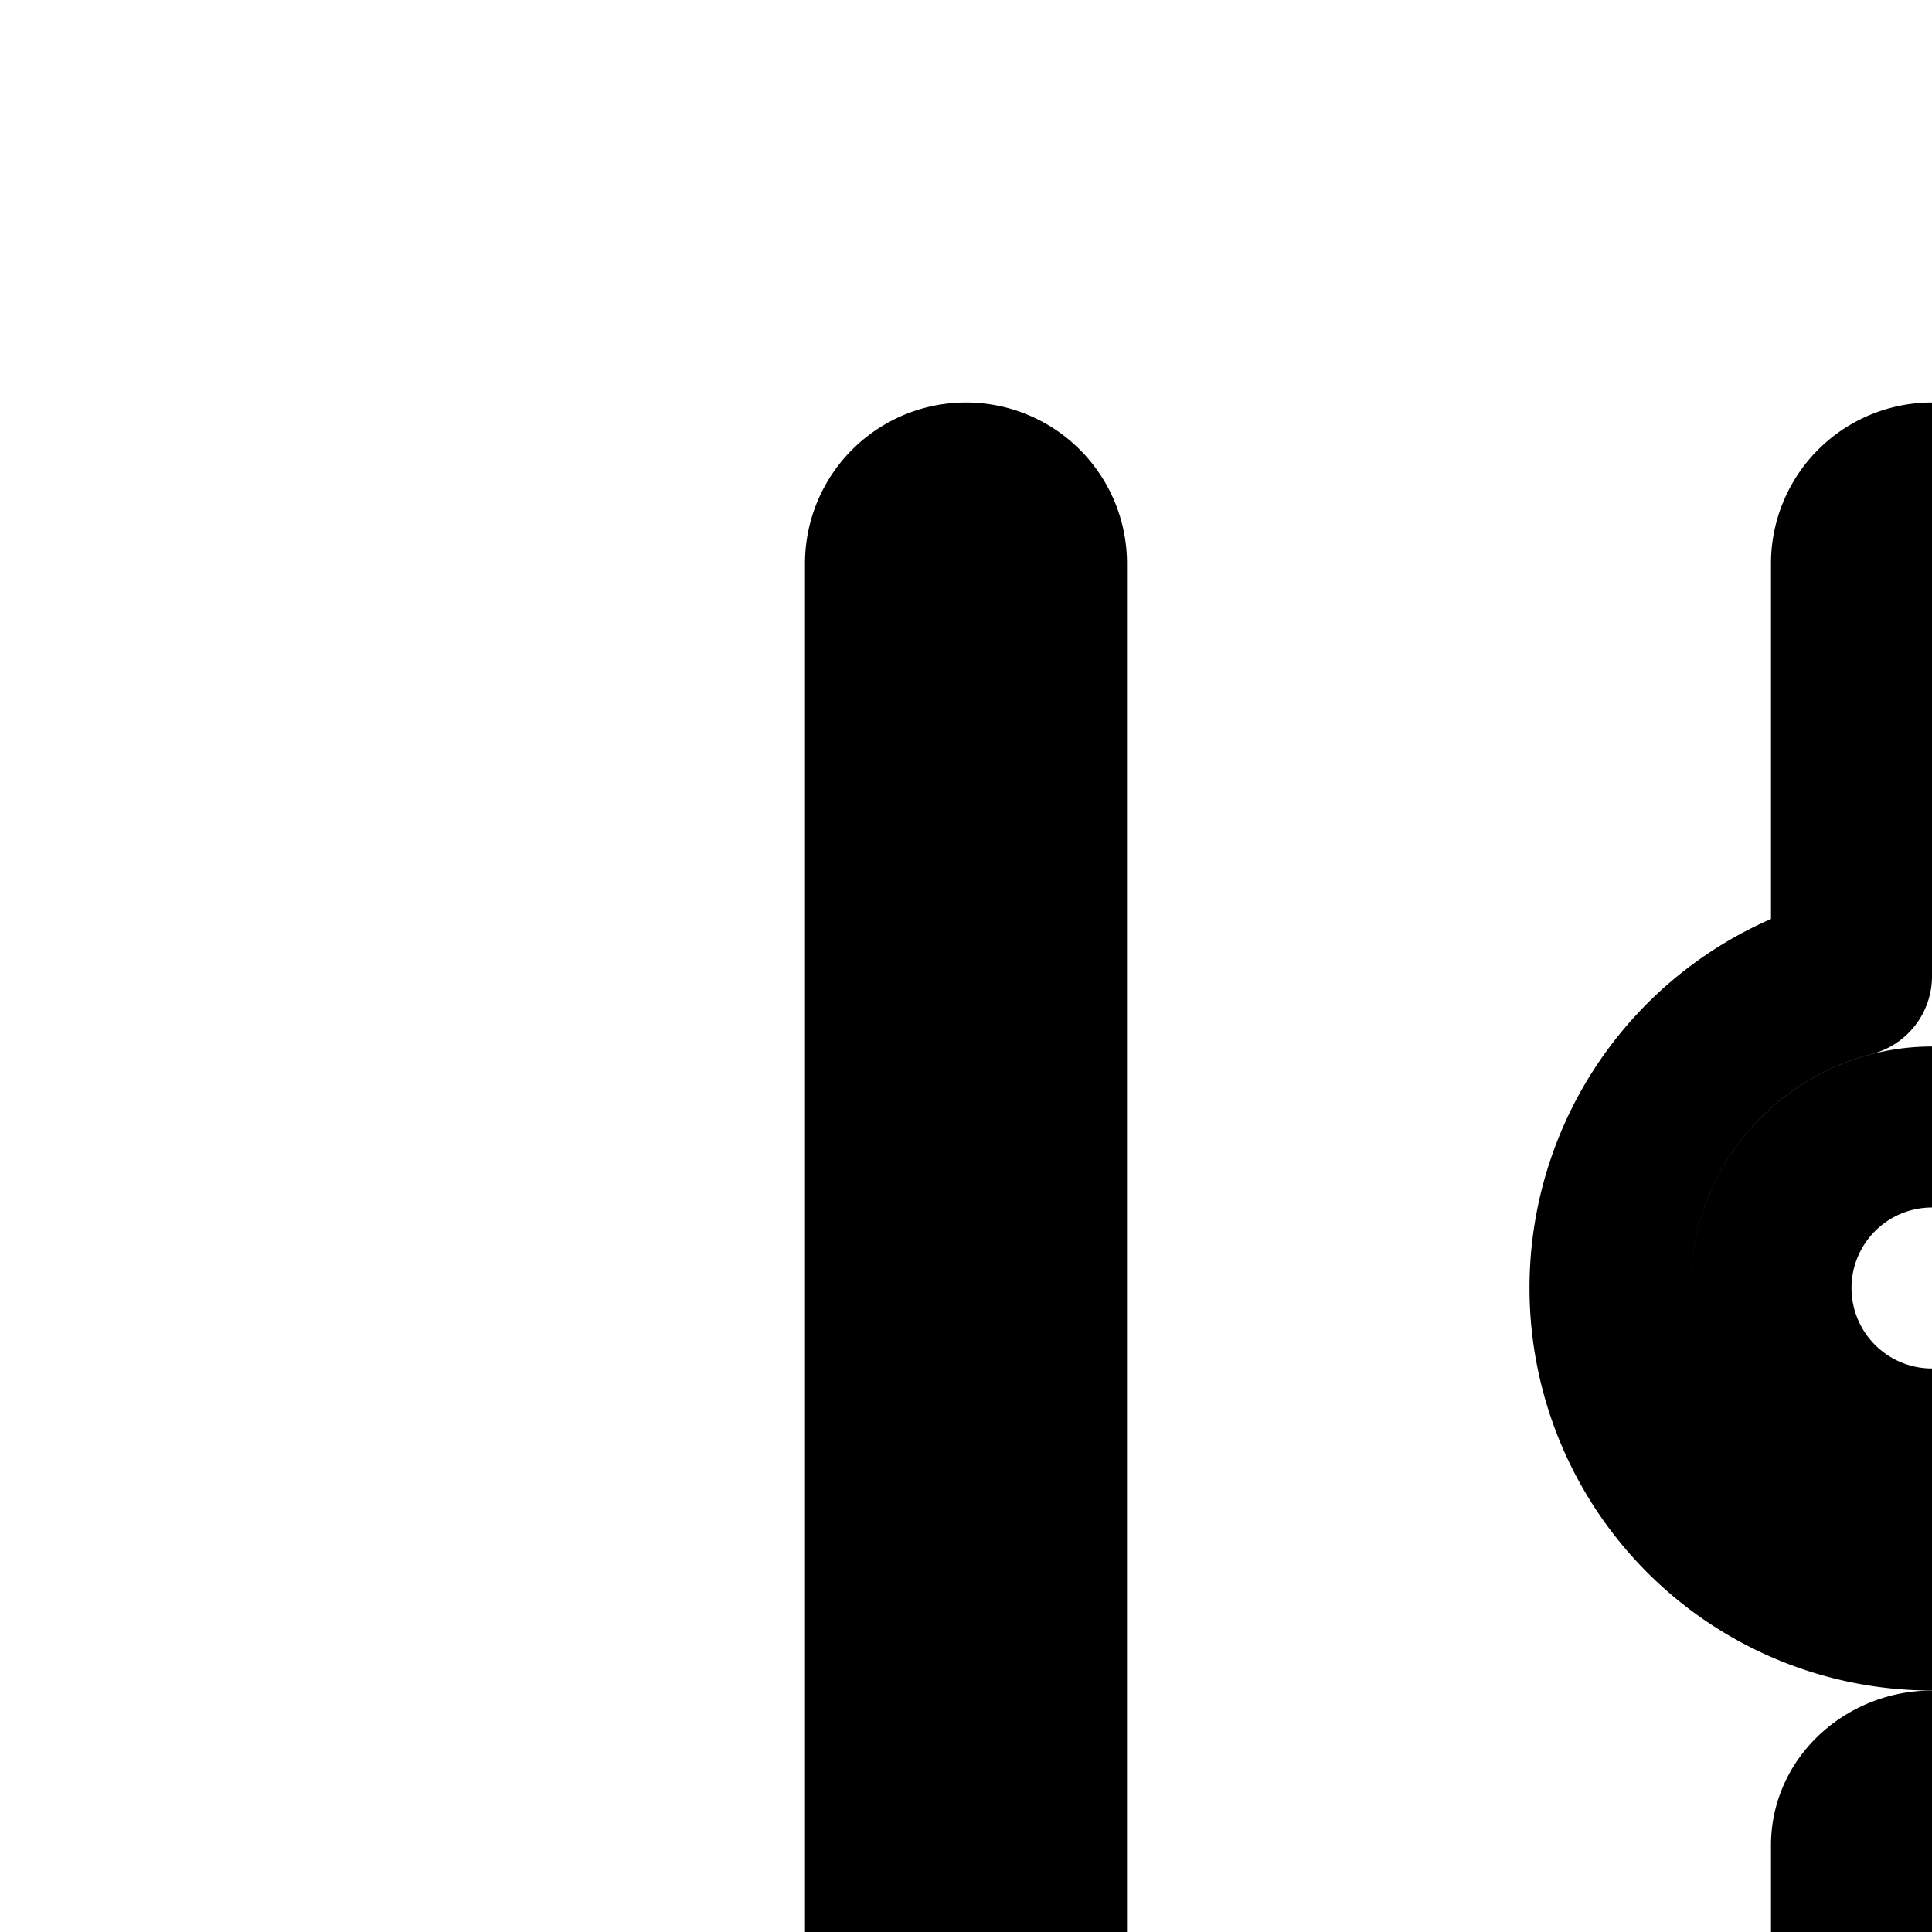 <svg
  xmlns="http://www.w3.org/2000/svg"
  width="24"
  height="24"
  viewBox="0 0 24 24"
  fill="none"
  stroke="currentColor"
  stroke-width="2"
  stroke-linecap="round"
  stroke-linejoin="round"
>
  <path d="M23 22.922c0-.526.474-.922 1-.922s1 .396 1 .922V41a1 1 0 1 1-2 0z" />
  <path
    fill-rule="evenodd"
    d="M20 16a4 4 0 0 1 3-3.874V7a1 1 0 1 1 2 0v5.126A4.002 4.002 0 0 1 24 20a4 4 0 0 1-4-4m4 2a2 2 0 1 0 0-4 2 2 0 0 0 0 4"
    clip-rule="evenodd"
  />
  <path
    fill-rule="evenodd"
    d="M16 32a4 4 0 1 1-4.992-3.876A1 1 0 0 1 11 28V7a1 1 0 1 1 2 0v21q0 .063-.008.124A4 4 0 0 1 16 32m-2 0a2 2 0 1 1-4 0 2 2 0 0 1 4 0"
    clip-rule="evenodd"
  />
  <path d="M36 42a1 1 0 0 1-1-1v-7.078c0-.526.474-.922 1-.922s1 .396 1 .922V41a1 1 0 0 1-1 1" />
  <path
    fill-rule="evenodd"
    d="M36 6a1 1 0 0 0-1 1v16.126A4.002 4.002 0 0 0 36 31a4 4 0 0 0 1-7.874V7a1 1 0 0 0-1-1m0 19a2 2 0 1 0 0 4 2 2 0 0 0 0-4"
    clip-rule="evenodd"
  />
  <path d="M11 41a1 1 0 1 0 2 0v-2.078c0-.526-.474-.922-1-.922s-1 .396-1 .922z" />
</svg>
